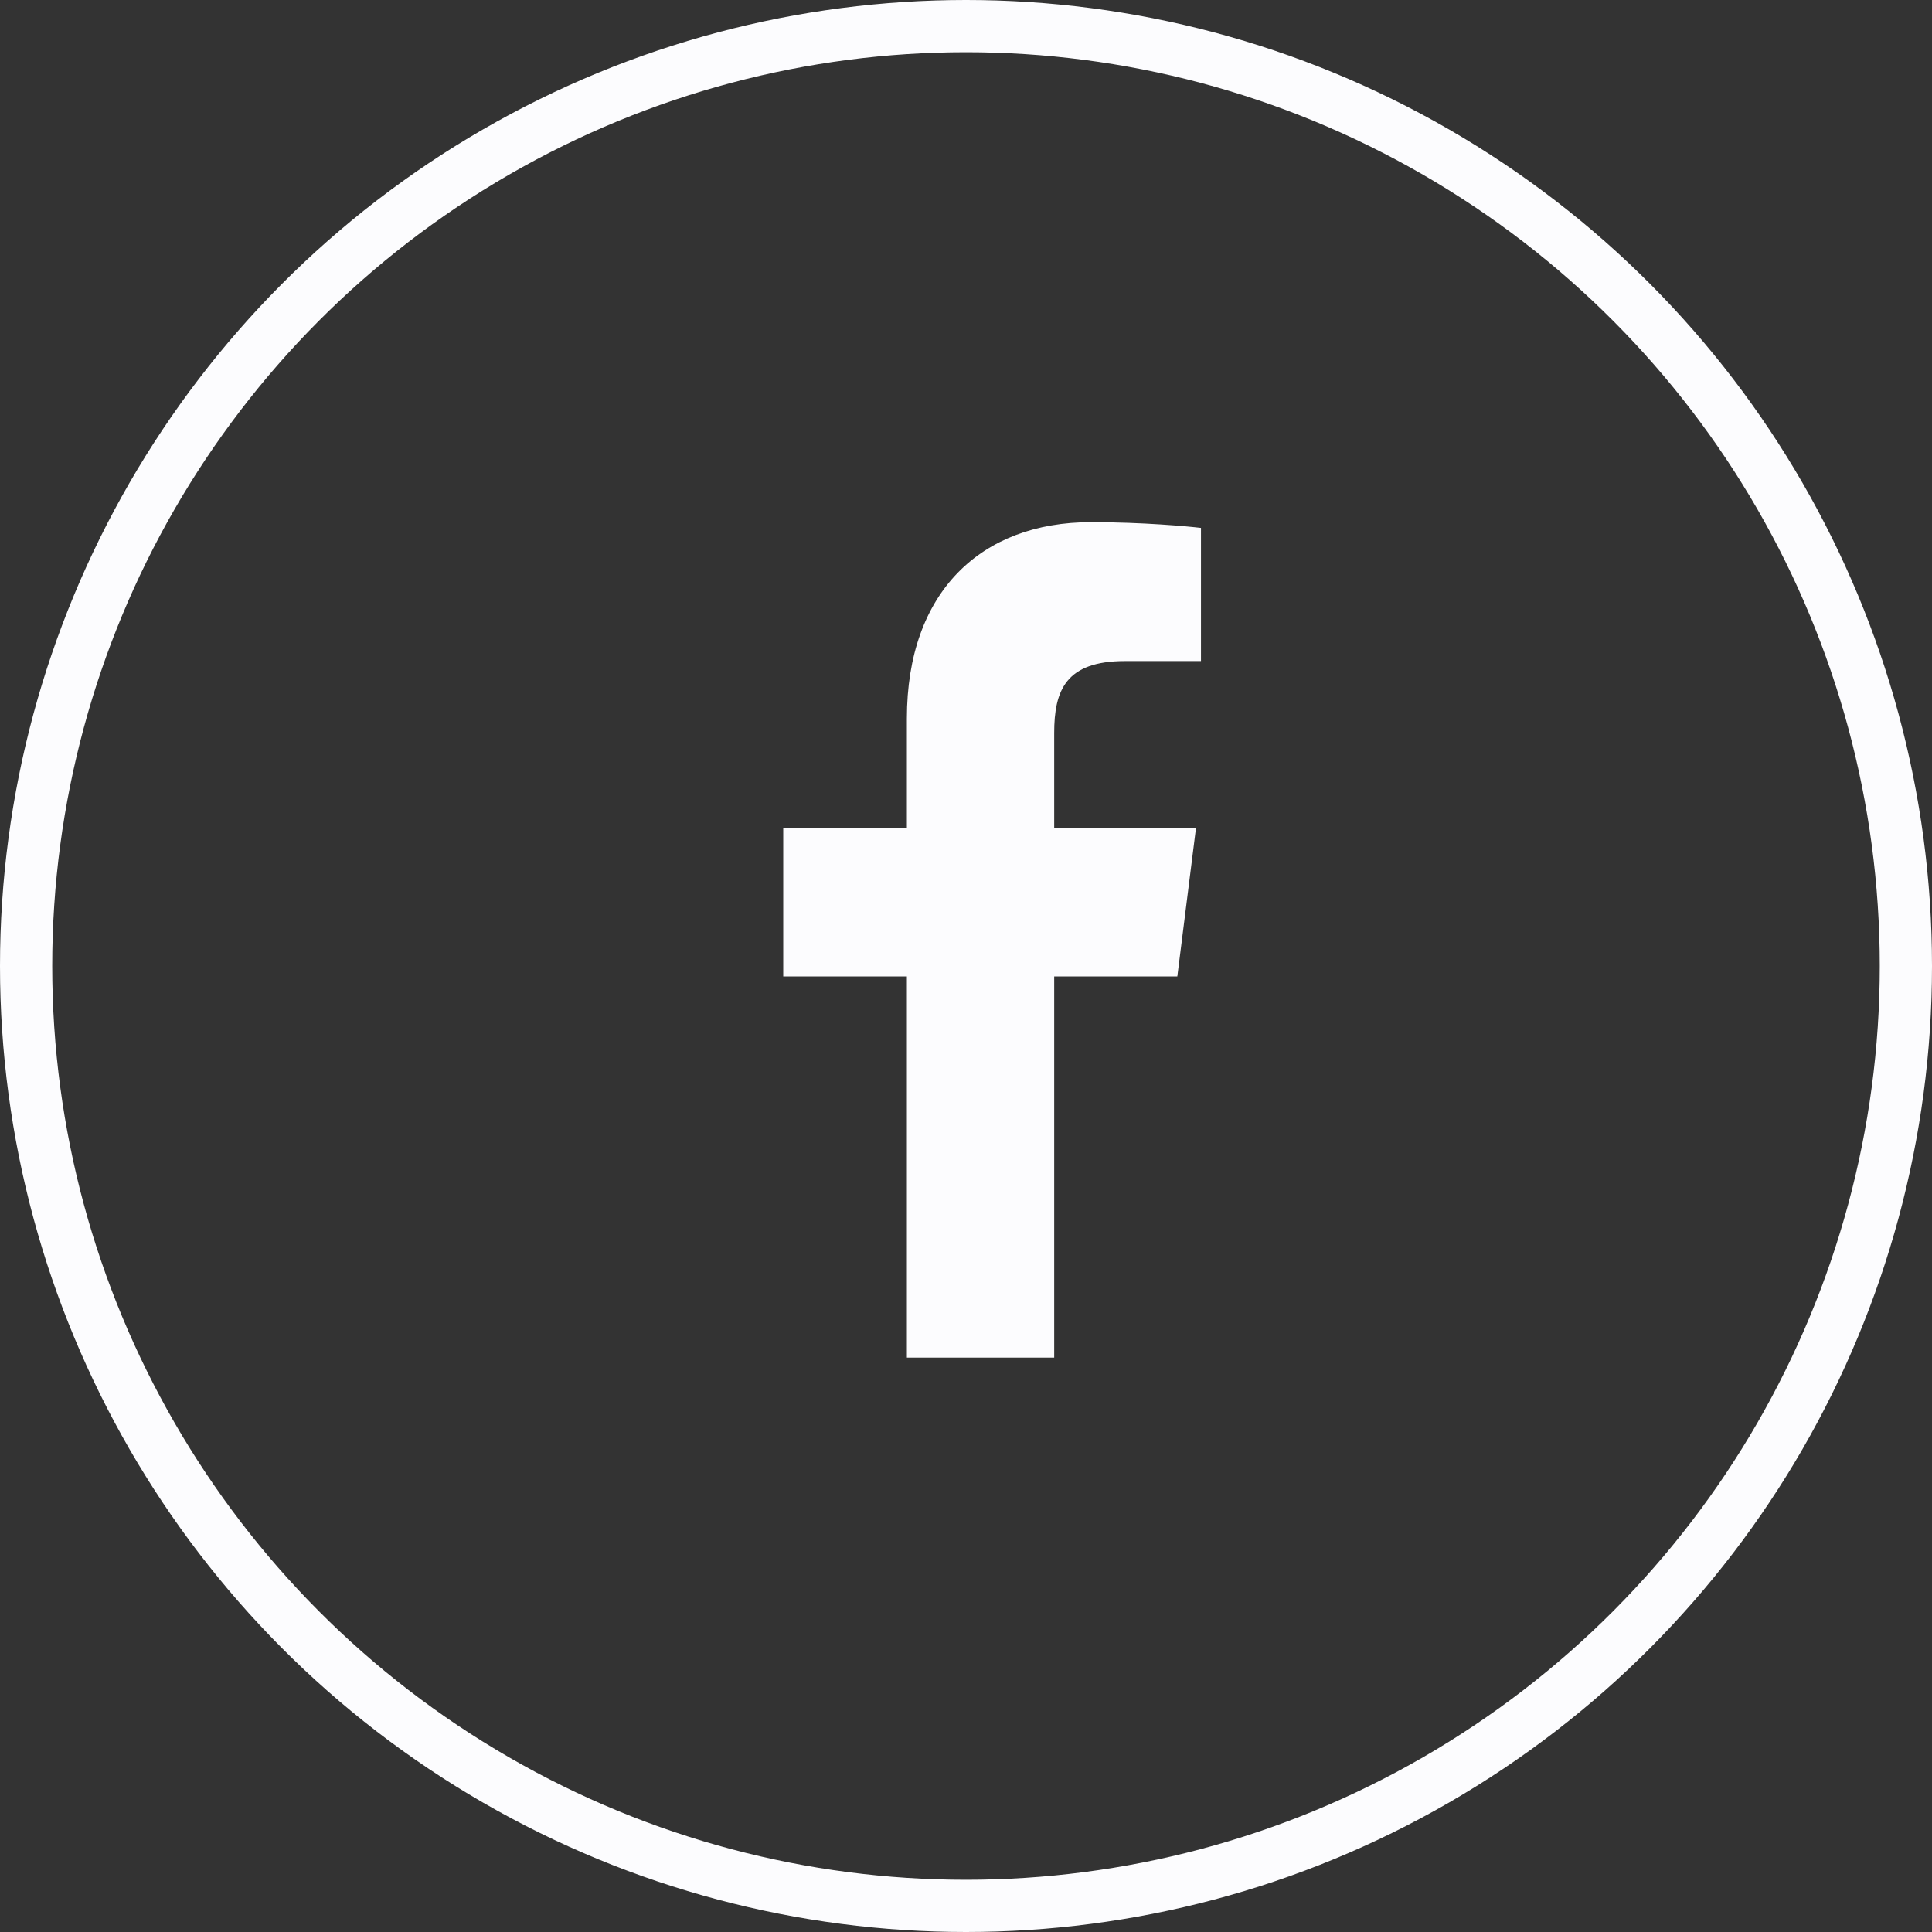 <svg width="37" height="37" viewBox="0 0 37 37" fill="none" xmlns="http://www.w3.org/2000/svg">
<rect x="0" y="0" width="37" height="37" fill="#333333" stroke="none"/>
<path d="M17.368 26H20.189V18.7H22.547L22.904 15.86H20.189V14.04C20.189 13.22 20.41 12.66 21.546 12.66H23V10.11C22.75 10.08 21.893 10 20.892 10C18.793 10 17.368 11.33 17.368 13.76V15.86H15V18.7H17.368V26Z" fill="#FCFCFE"/>
<circle cx="18.5" cy="18.5" r="18" stroke="#FCFCFE"/>
</svg>
